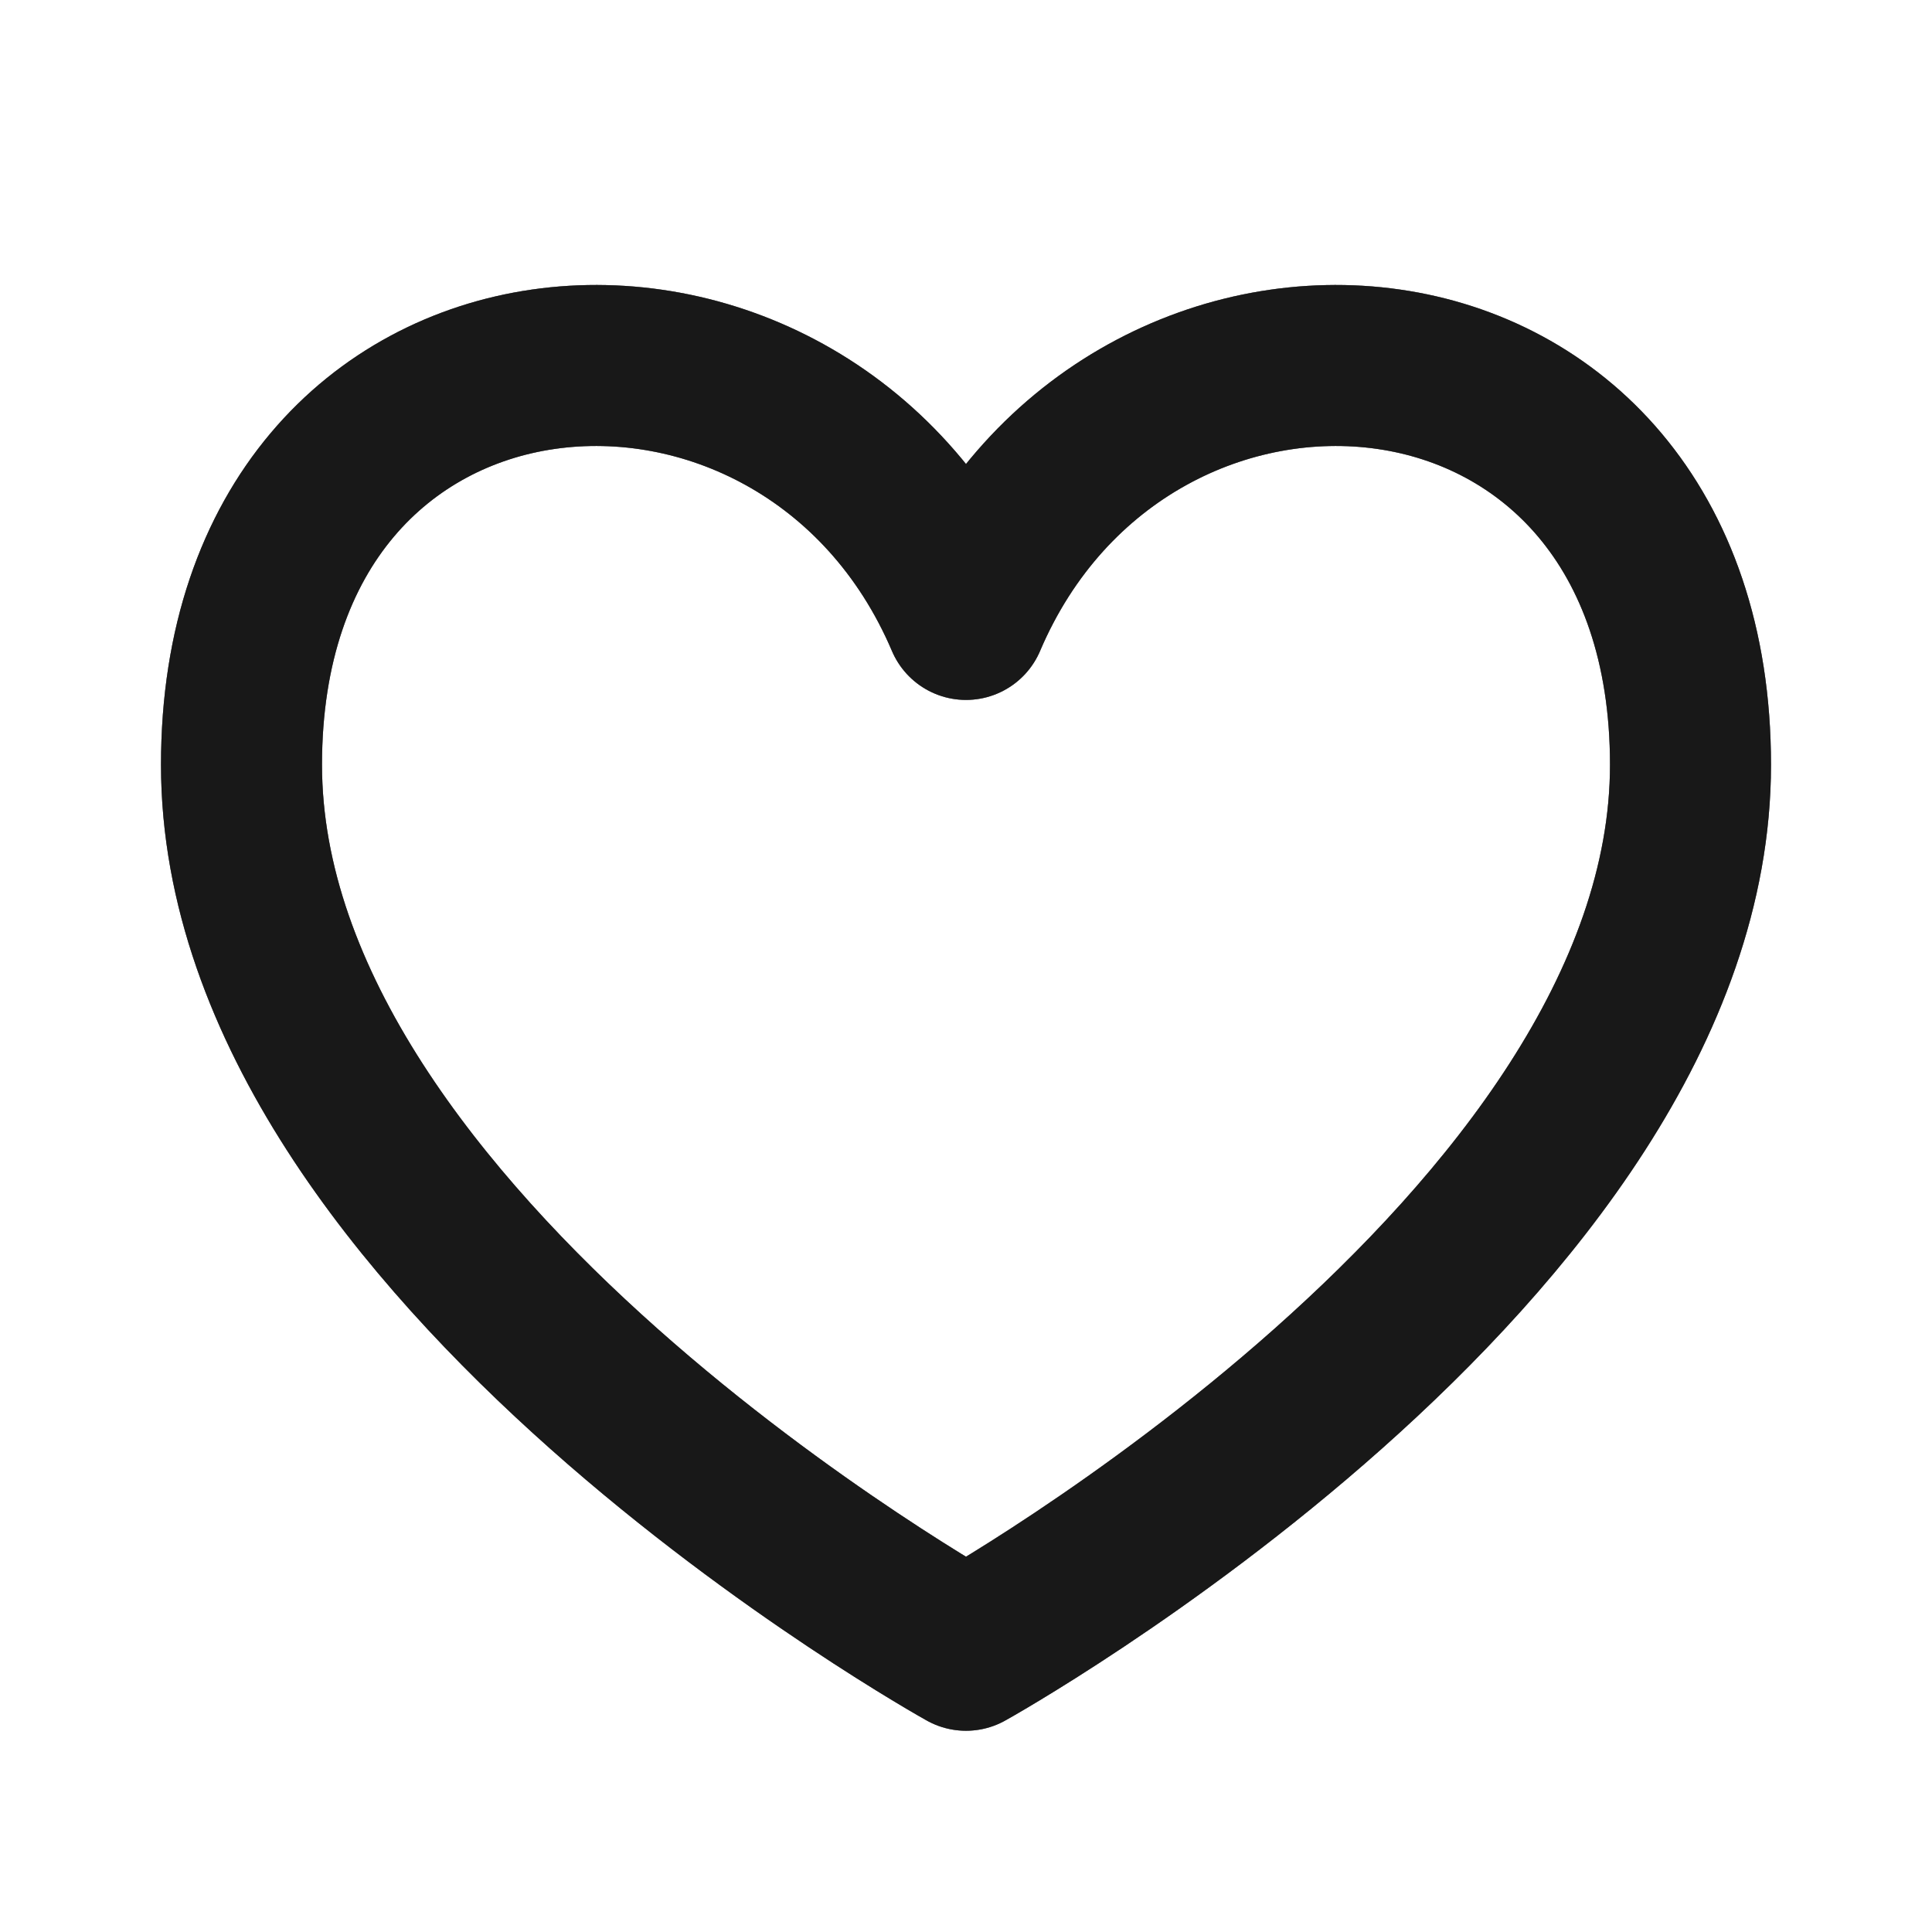 <svg width="18" height="18" viewBox="0 0 18 18" fill="none" xmlns="http://www.w3.org/2000/svg">
<path d="M9 5.771C7.5 2.25 2.25 2.625 2.25 7.125C2.25 11.625 9 15.375 9 15.375C9 15.375 15.75 11.625 15.75 7.125C15.75 2.625 10.5 2.25 9 5.771Z" stroke="#48484A" stroke-width="1.5" stroke-linecap="round" stroke-linejoin="round"/>
<path d="M9 5.771C7.5 2.25 2.25 2.625 2.25 7.125C2.25 11.625 9 15.375 9 15.375C9 15.375 15.75 11.625 15.75 7.125C15.75 2.625 10.5 2.25 9 5.771Z" stroke="black" stroke-opacity="0.2" stroke-width="1.5" stroke-linecap="round" stroke-linejoin="round"/>
<path d="M9 5.771C7.5 2.25 2.25 2.625 2.25 7.125C2.25 11.625 9 15.375 9 15.375C9 15.375 15.75 11.625 15.75 7.125C15.75 2.625 10.5 2.25 9 5.771Z" stroke="black" stroke-opacity="0.2" stroke-width="1.5" stroke-linecap="round" stroke-linejoin="round"/>
<path d="M9 5.771C7.5 2.25 2.25 2.625 2.25 7.125C2.25 11.625 9 15.375 9 15.375C9 15.375 15.75 11.625 15.75 7.125C15.75 2.625 10.5 2.25 9 5.771Z" stroke="black" stroke-opacity="0.2" stroke-width="1.5" stroke-linecap="round" stroke-linejoin="round"/>
<path d="M9 5.771C7.5 2.25 2.25 2.625 2.25 7.125C2.25 11.625 9 15.375 9 15.375C9 15.375 15.75 11.625 15.75 7.125C15.75 2.625 10.5 2.25 9 5.771Z" stroke="black" stroke-opacity="0.2" stroke-width="1.5" stroke-linecap="round" stroke-linejoin="round"/>
<path d="M9 5.771C7.5 2.25 2.25 2.625 2.25 7.125C2.25 11.625 9 15.375 9 15.375C9 15.375 15.75 11.625 15.75 7.125C15.75 2.625 10.5 2.25 9 5.771Z" stroke="black" stroke-opacity="0.2" stroke-width="1.5" stroke-linecap="round" stroke-linejoin="round"/>
</svg>
